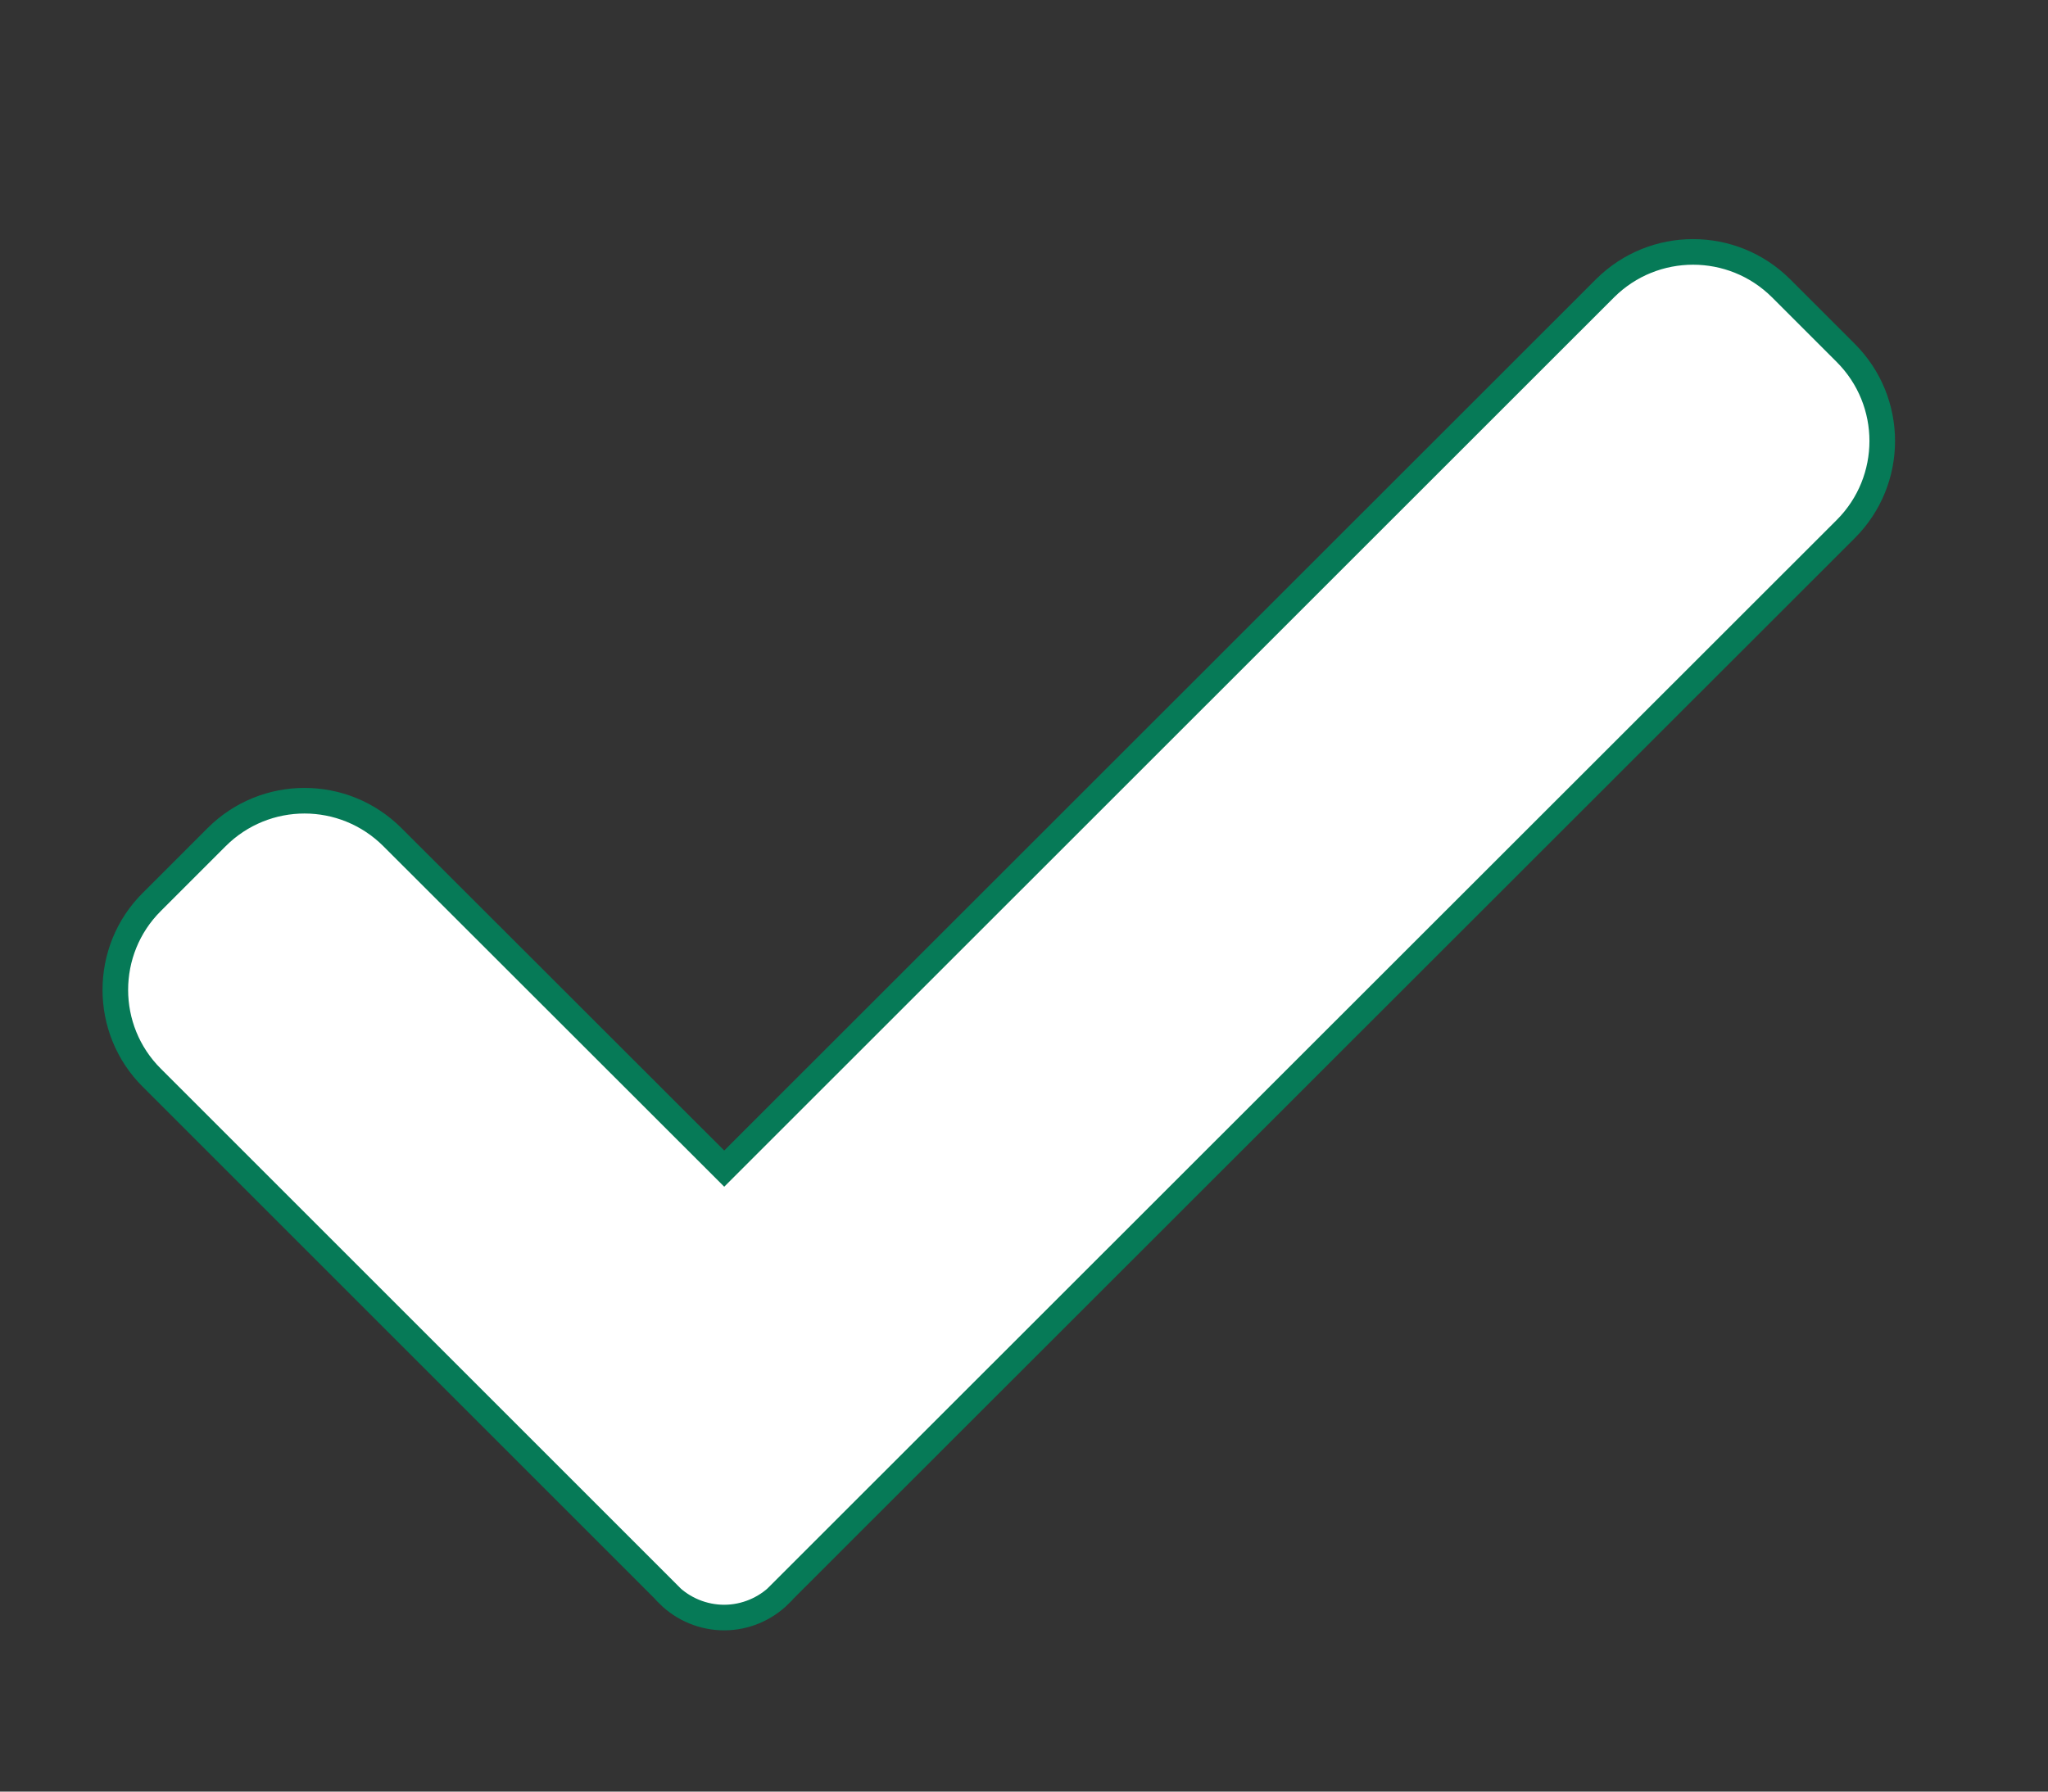 <svg width="8" height="7" viewBox="0 0 8 7" fill="none" xmlns="http://www.w3.org/2000/svg">
<rect x="0" y="0" width="8" height="7" fill="#333333" stroke="none"/>
<path d="M6.27 1.126C6.46 0.937 6.767 0.937 6.957 1.126L7.21 1.379C7.4 1.569 7.4 1.877 7.21 2.067L3.046 6.229V6.23C2.989 6.287 2.91 6.32 2.829 6.32C2.748 6.32 2.669 6.288 2.611 6.23V6.229L0.593 4.211C0.403 4.022 0.403 3.713 0.593 3.524L0.846 3.271C1.036 3.081 1.343 3.081 1.533 3.271L2.794 4.531L2.829 4.566L2.864 4.531L6.27 1.126Z" fill="white" stroke="#067A57" stroke-width="0.1"/>
</svg>
